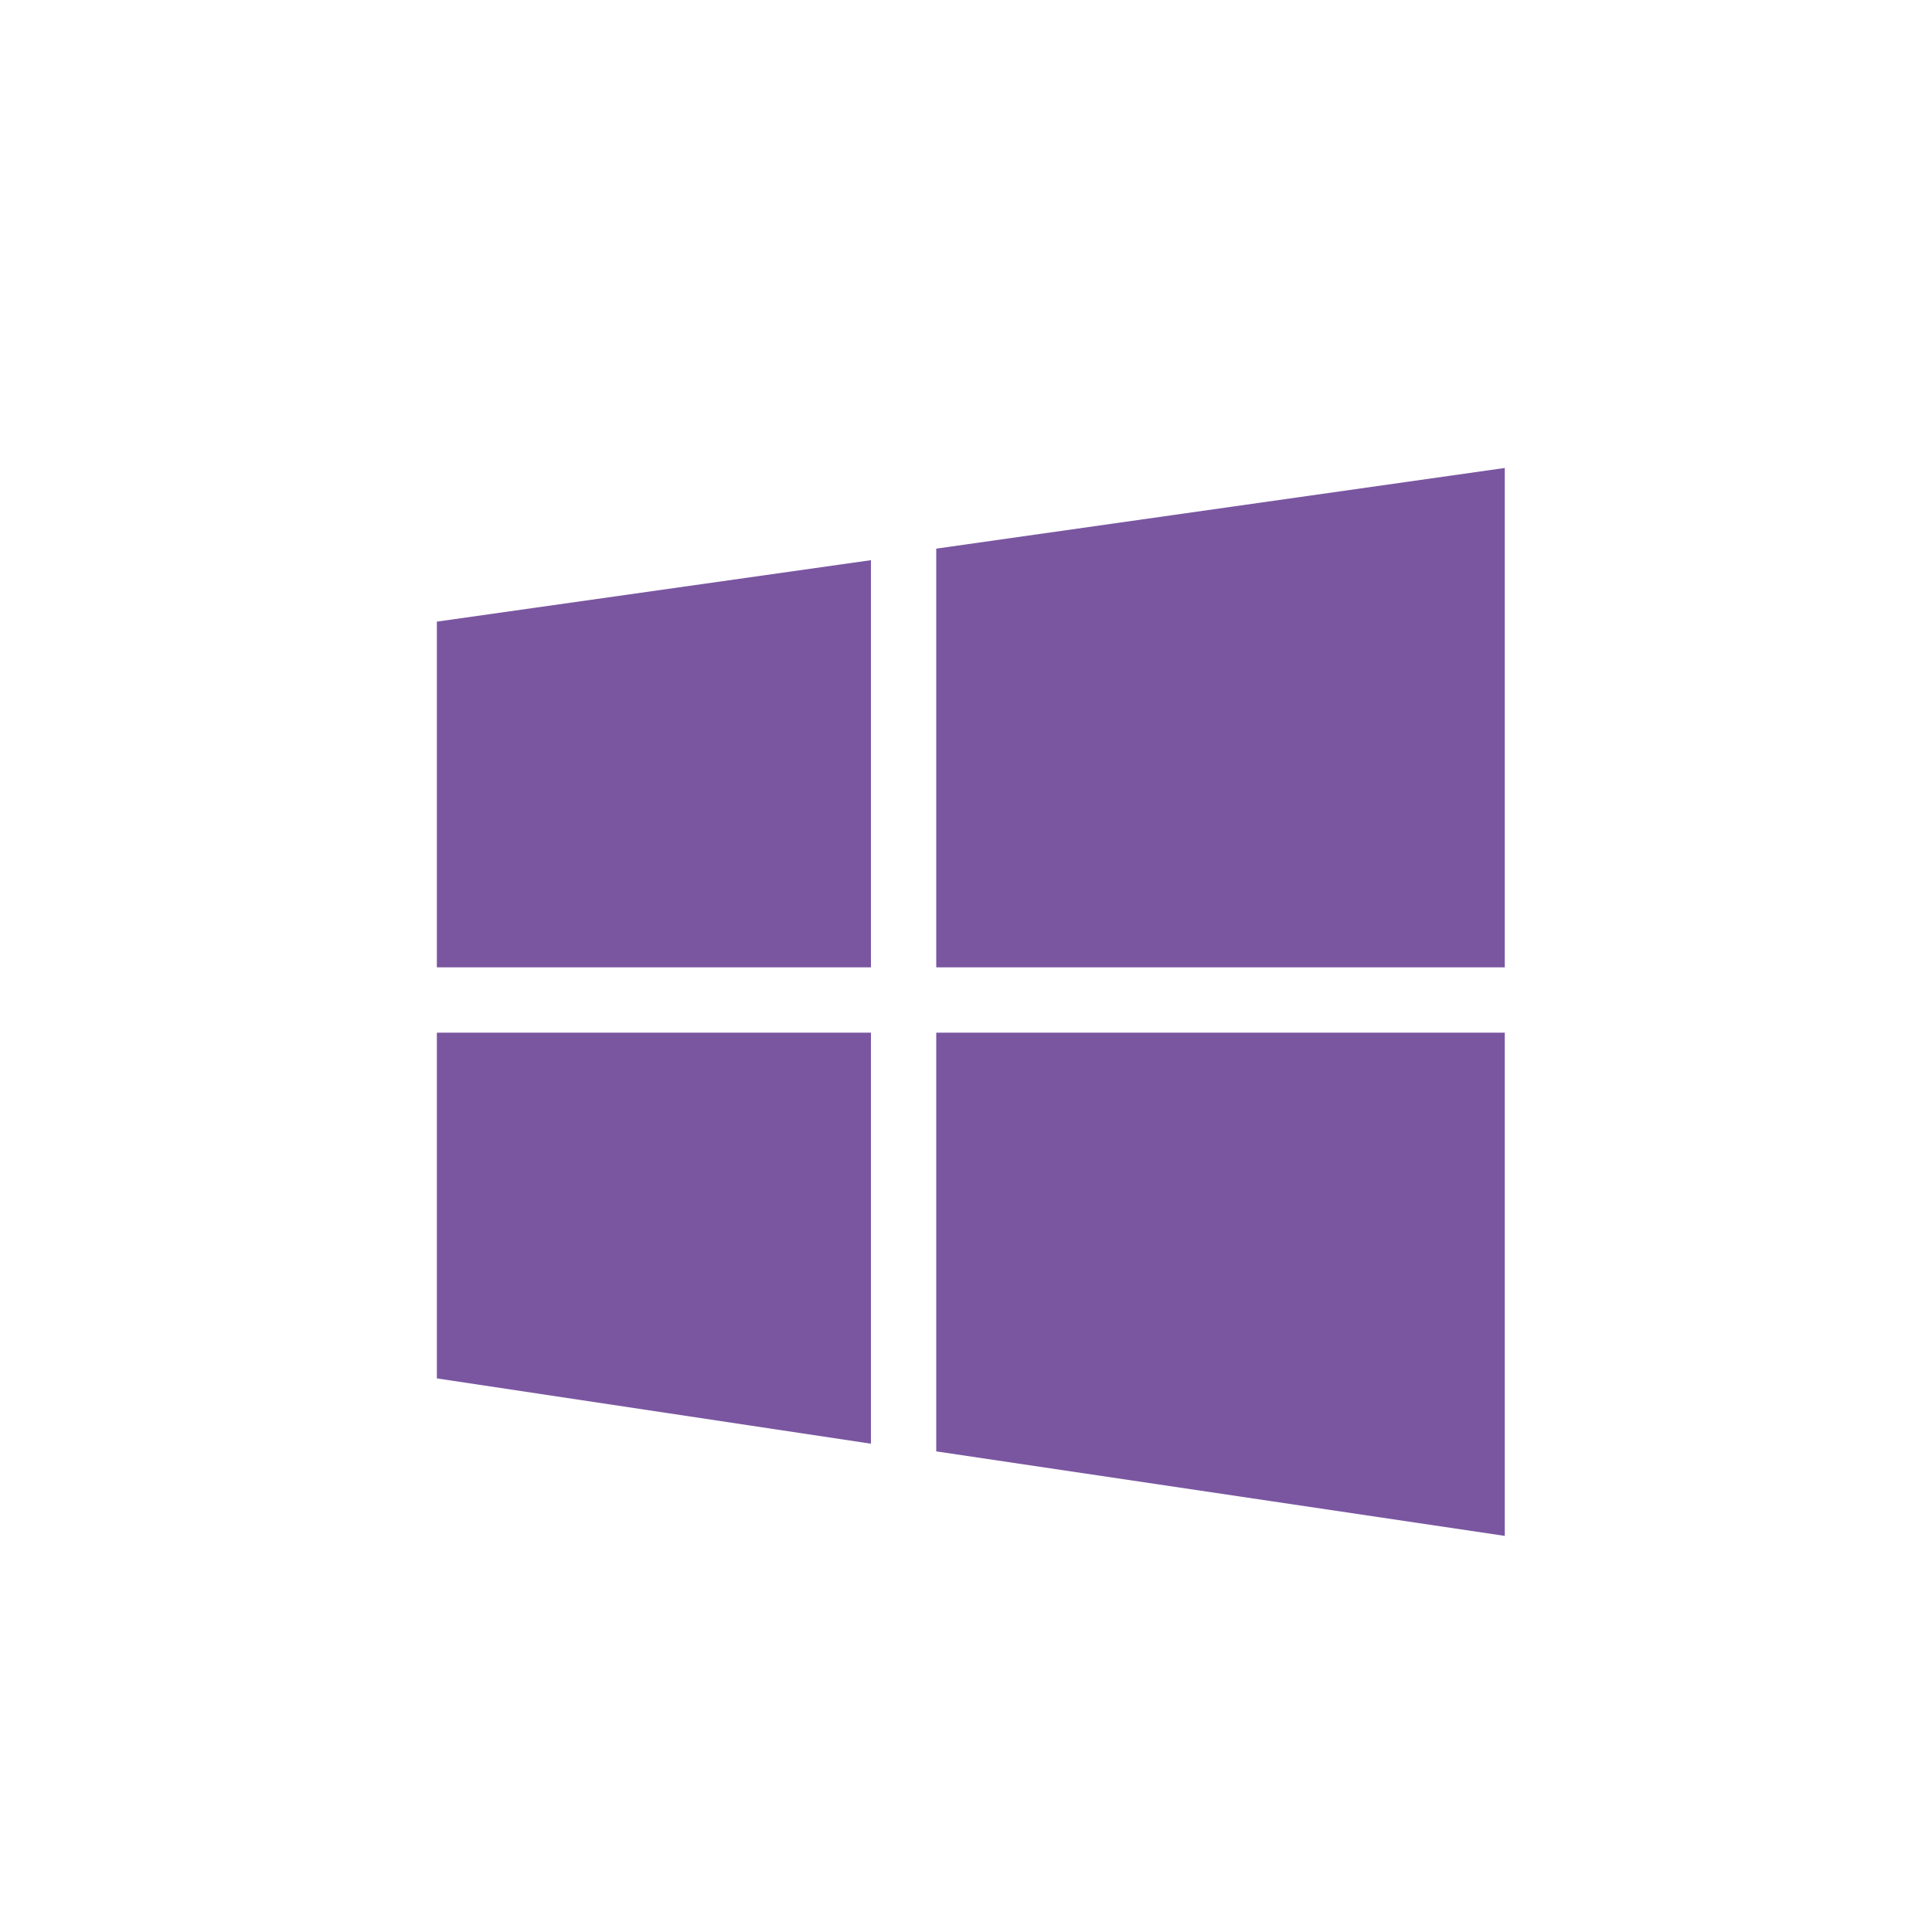 <?xml version="1.0" encoding="utf-8"?>
<!-- Generator: Adobe Illustrator 19.1.0, SVG Export Plug-In . SVG Version: 6.00 Build 0)  -->
<svg version="1.1" id="Layer_1" xmlns="http://www.w3.org/2000/svg" xmlns:xlink="http://www.w3.org/1999/xlink" x="0px" y="0px"
	 viewBox="0 0 60 60" enable-background="new 0 0 60 60" xml:space="preserve">
<g id="g4390_1_" transform="matrix(1.193,0,0,1.193,-2136.577,-1759.935)">
	<g id="polygon15467_1_">
		<polygon fill="#7A56A1" points="1815.3,1500.4 1815.3,1489.5 1830.1,1487.4 1830.1,1500.4 		"/>
	</g>
	<g id="polygon15469_1_">
		<polygon fill="#7A56A1" points="1802.3,1500.4 1802.3,1491.4 1813.6,1489.8 1813.6,1500.4 		"/>
	</g>
	<g id="polygon15471_1_">
		<polygon fill="#7A56A1" points="1815.3,1502.1 1815.3,1513 1830.1,1515.2 1830.1,1502.1 		"/>
	</g>
	<g id="polygon15473_1_">
		<polygon fill="#7A56A1" points="1802.3,1502.1 1802.3,1511.1 1813.6,1512.8 1813.6,1502.1 		"/>
	</g>
</g>
</svg>
